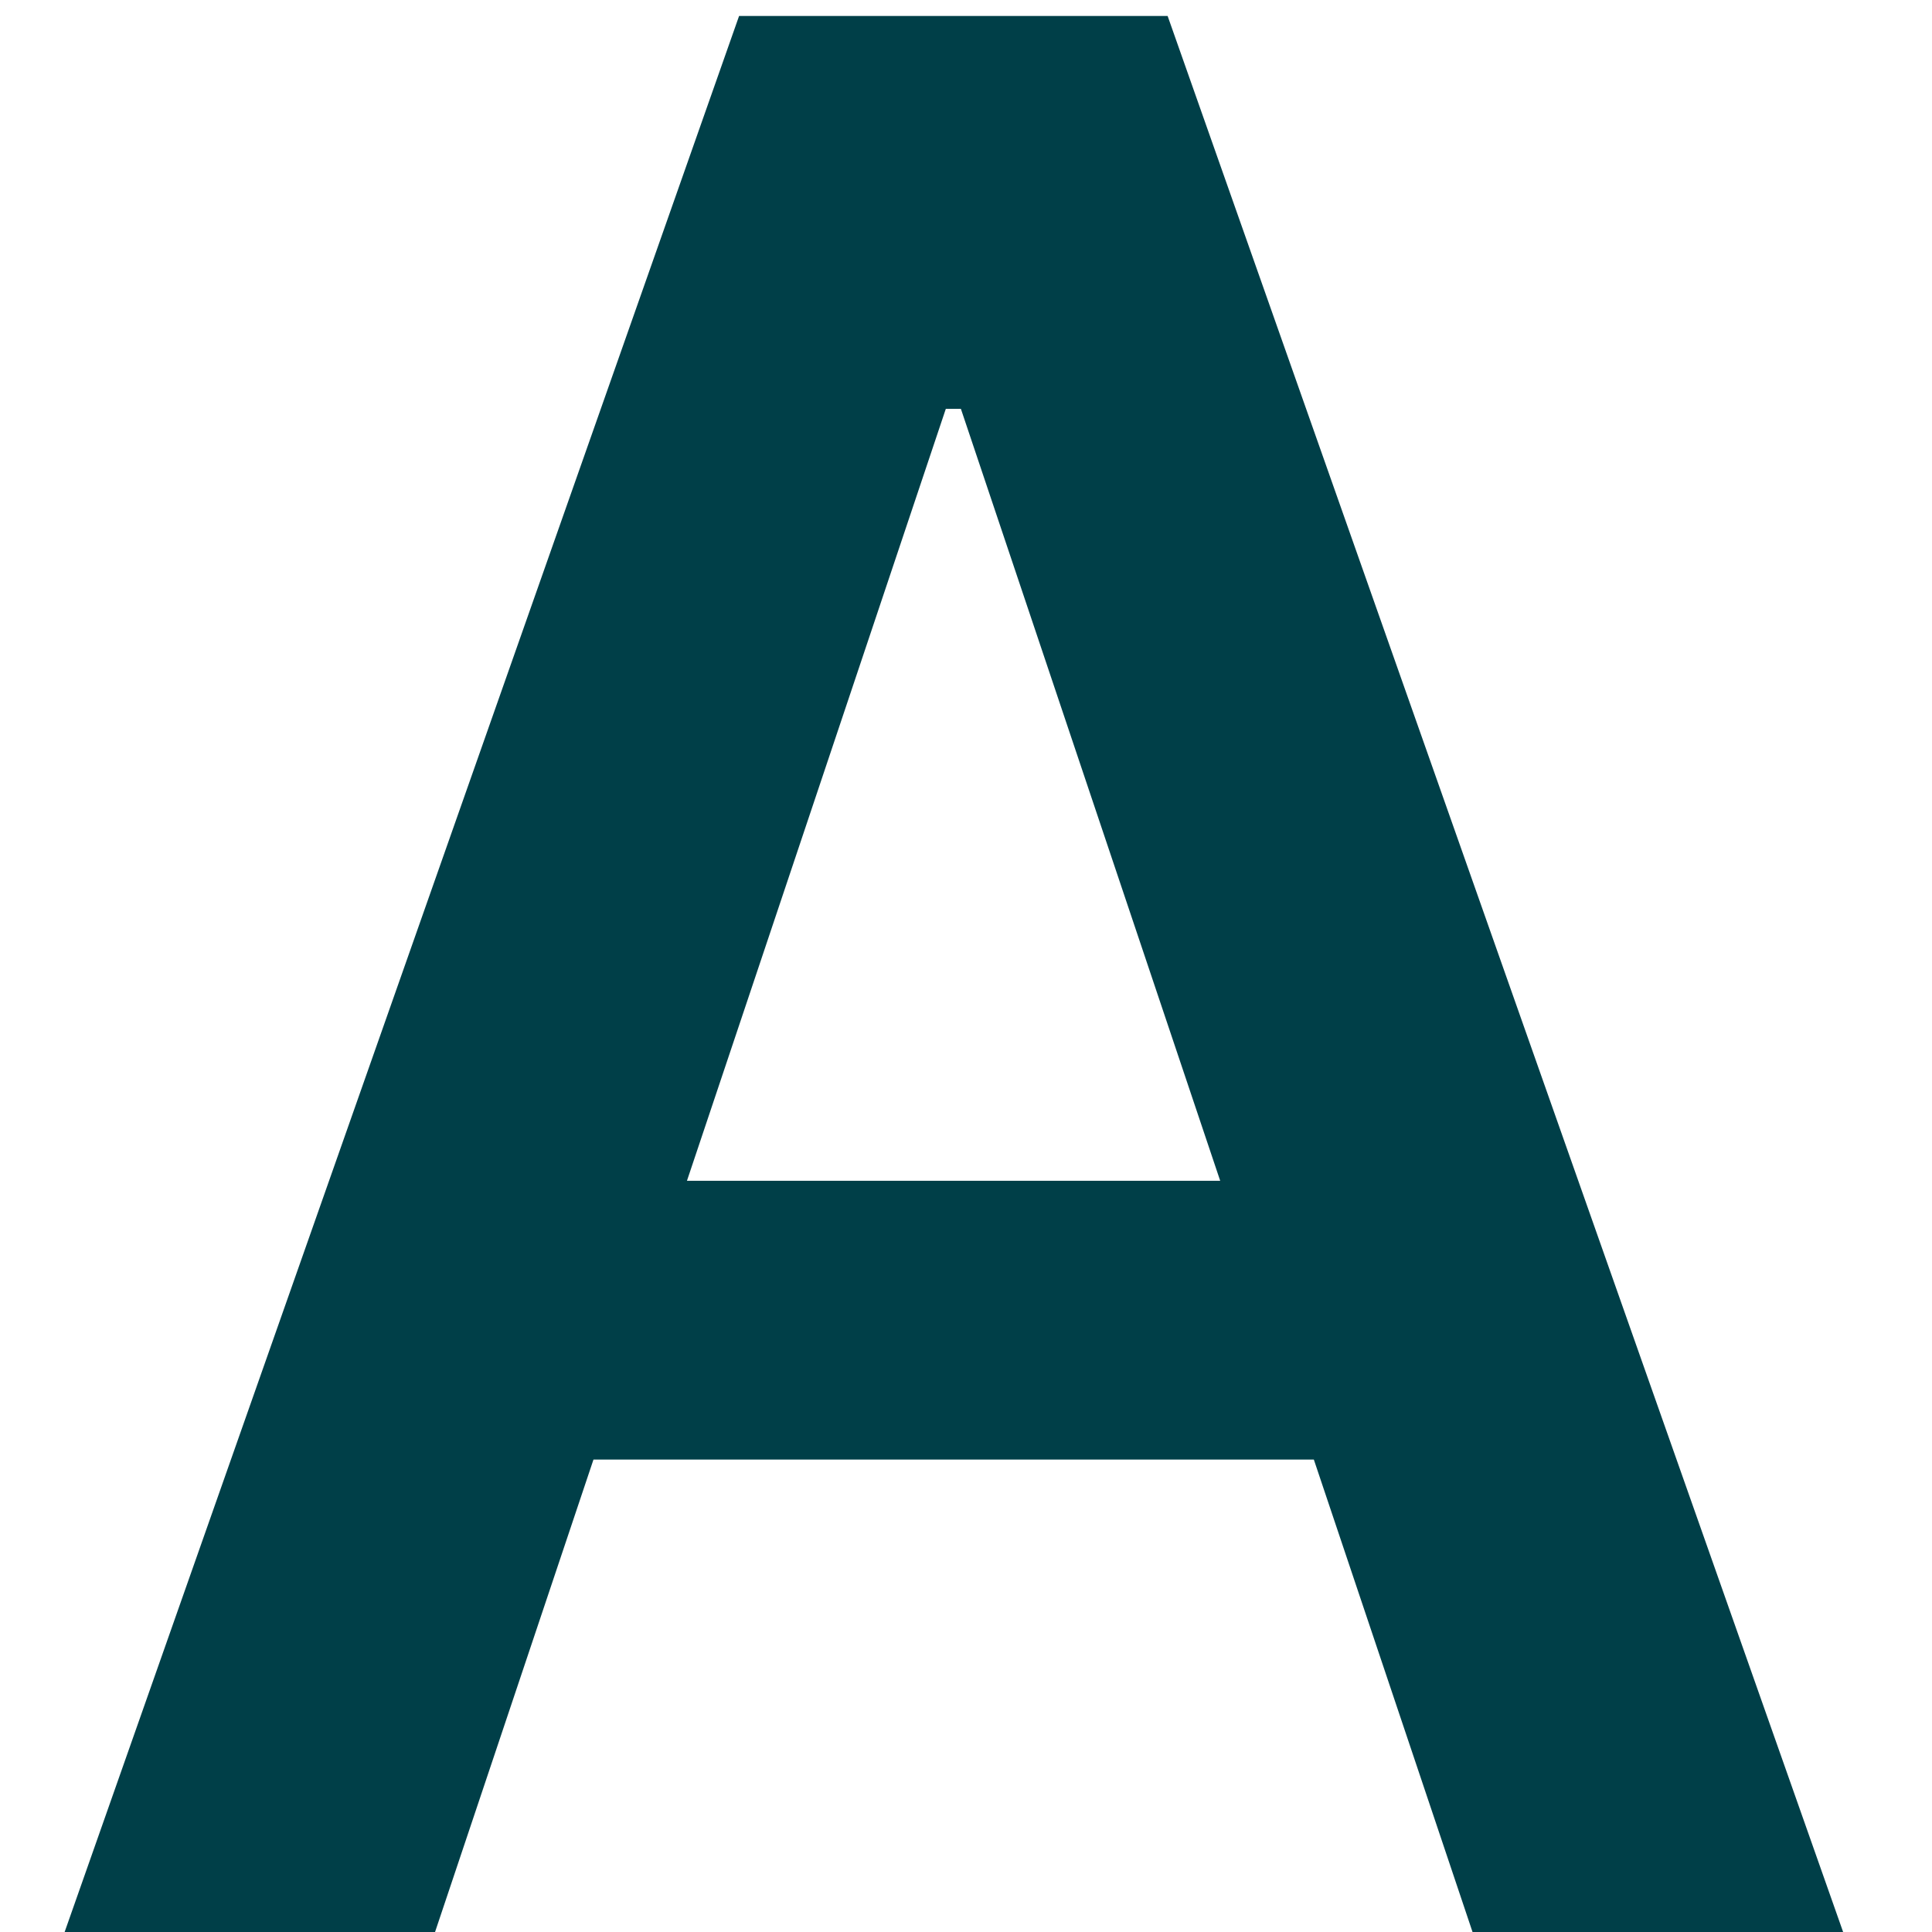 <?xml version="1.0" encoding="UTF-8" standalone="no"?><svg width='11' height='11' viewBox='0 0 11 11' fill='none' xmlns='http://www.w3.org/2000/svg'>
<path d='M2.477 11H0.368L4.208 0.091H6.648L10.494 11H8.384L5.471 2.328H5.385L2.477 11ZM2.546 6.723H8.299V8.31H2.546V6.723Z' fill='#003F48'/>
</svg>
